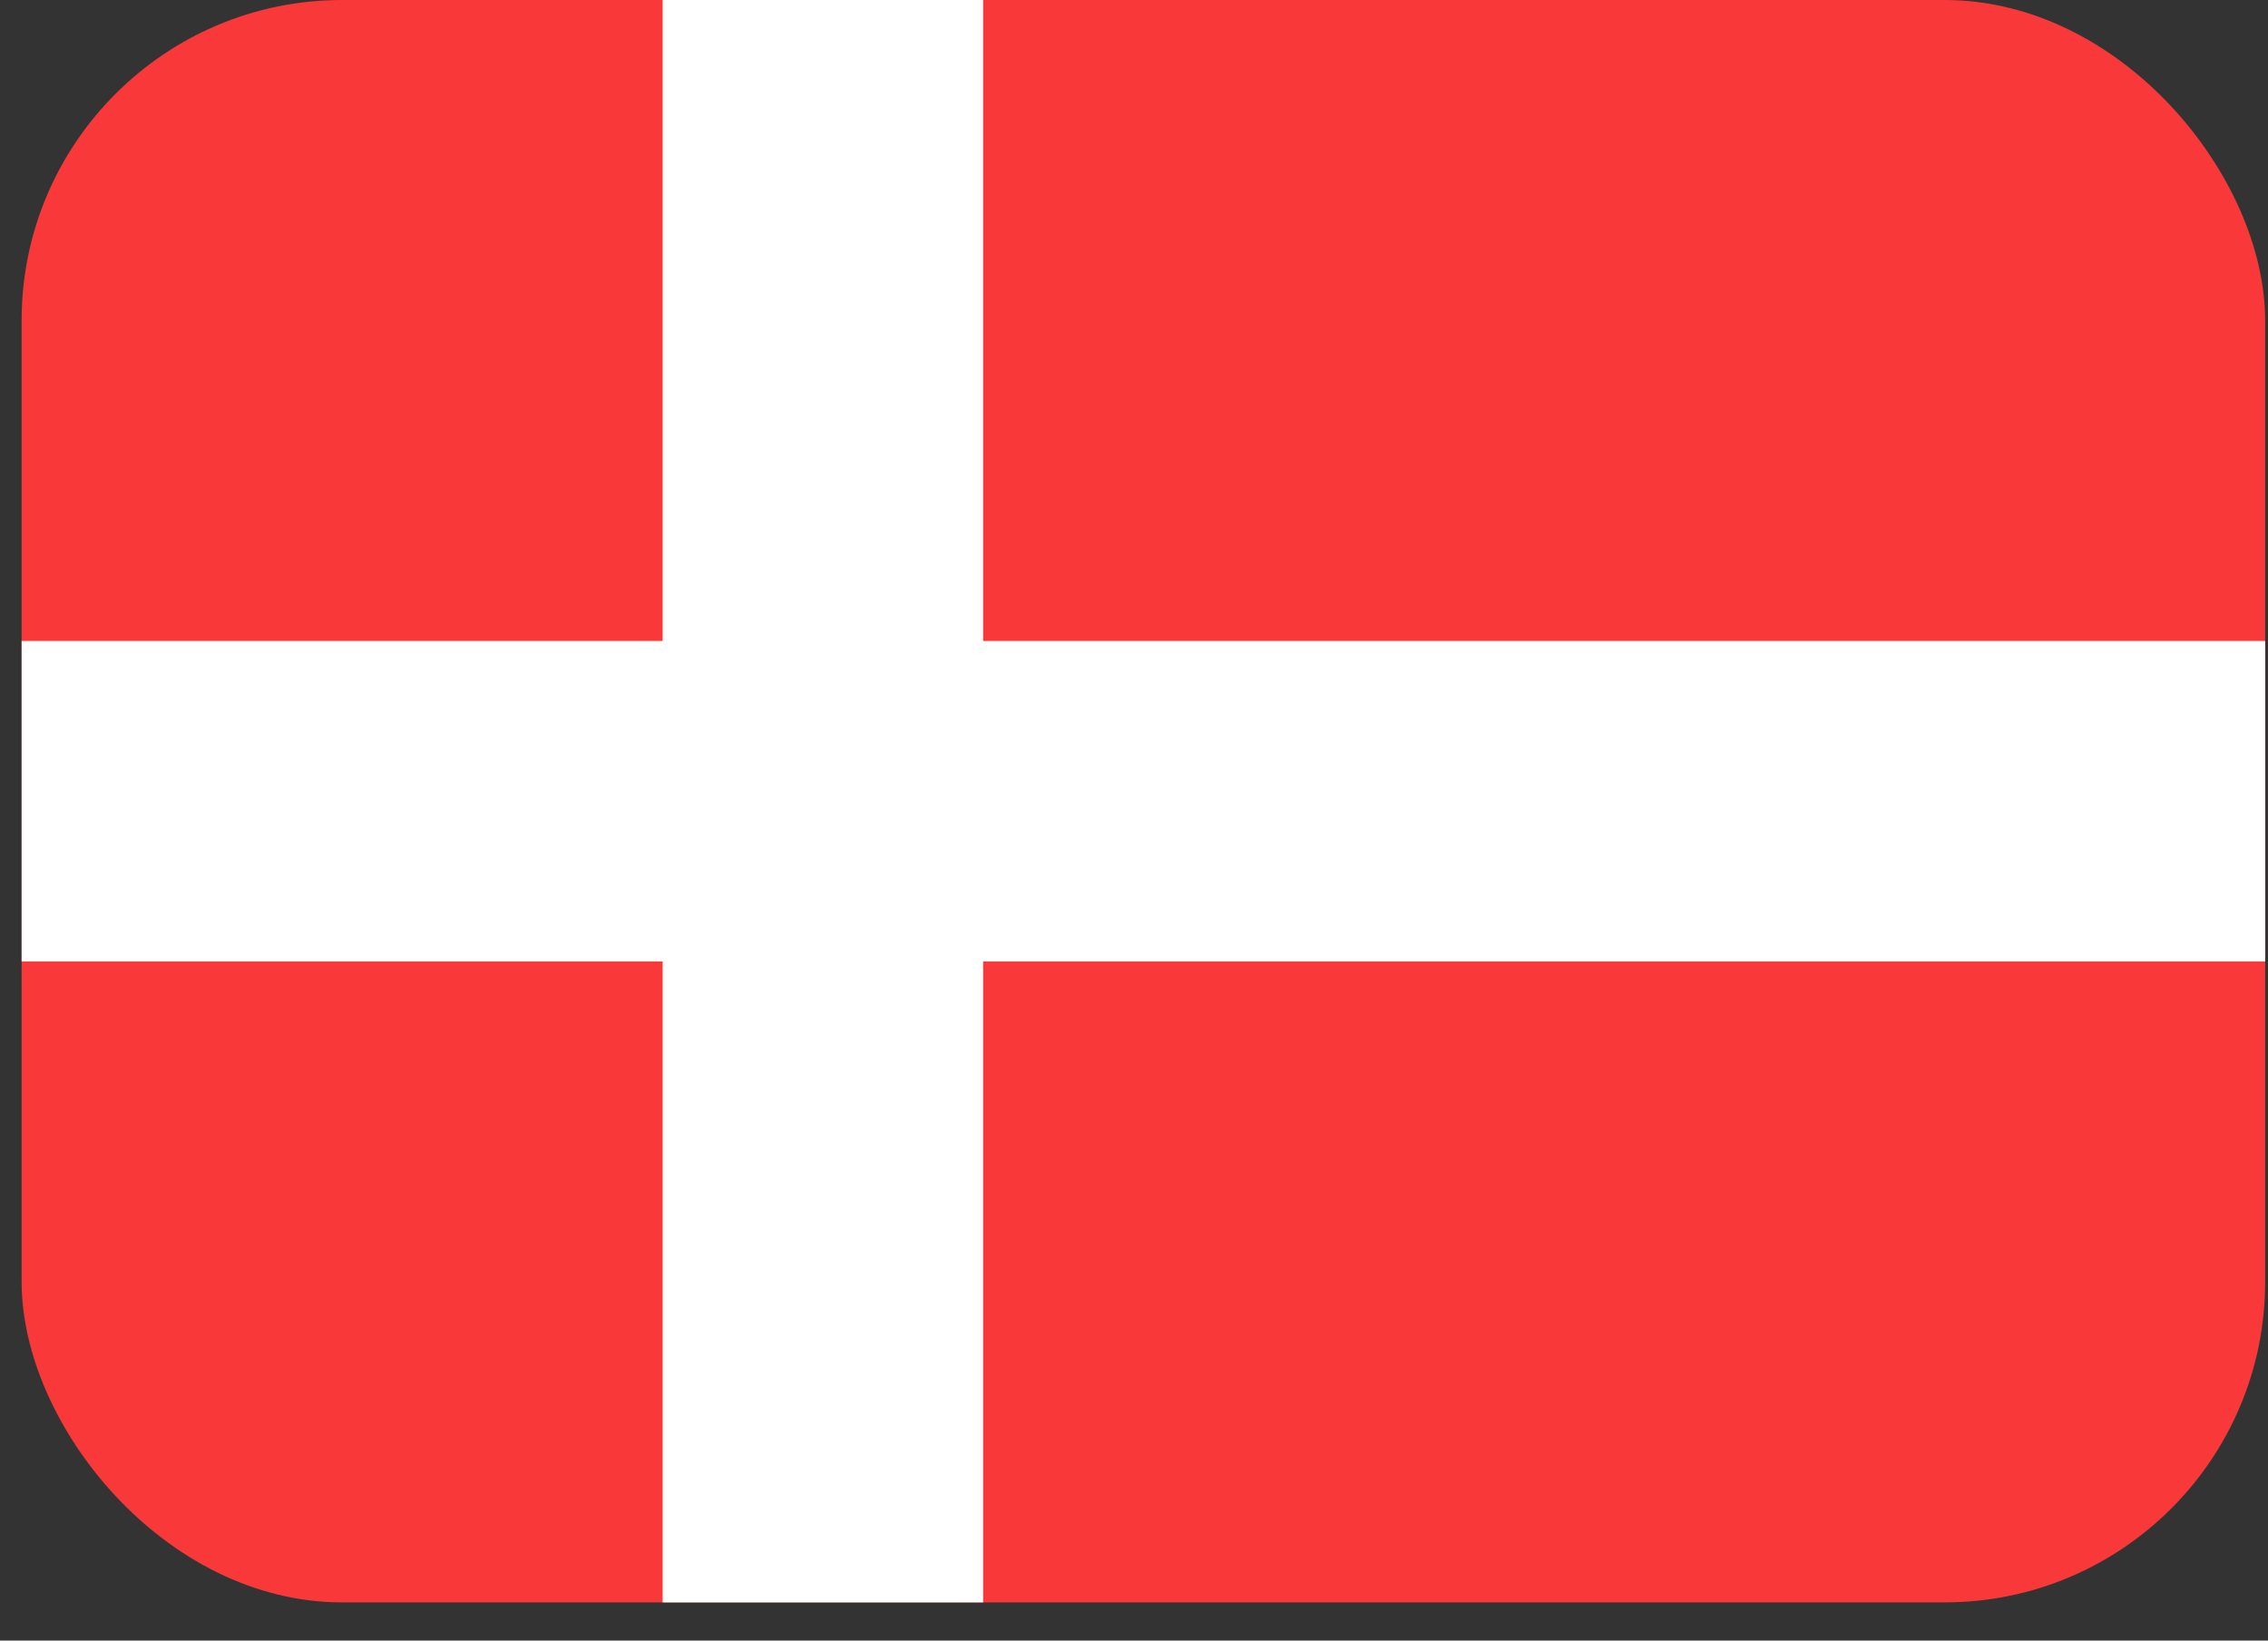 <svg width="47" height="34" viewBox="0 0 47 34" fill="none" xmlns="http://www.w3.org/2000/svg">
<rect x="0" y="0" width="47" height="34" fill="#333333" stroke="none"/>
<g clip-path="url(#clip0_22_7769)">
<rect x="0.448" width="46.493" height="33.209" rx="6.642" fill="#F93939"/>
<path fill-rule="evenodd" clip-rule="evenodd" d="M13.732 19.925H0.448V13.284H13.732V0H20.373V13.284H46.941V19.925H20.373V33.209H13.732V19.925Z" fill="white"/>
</g>
<defs>
<clipPath id="clip0_22_7769">
<rect x="0.448" width="46.493" height="33.209" rx="6.642" fill="white"/>
</clipPath>
</defs>
</svg>
